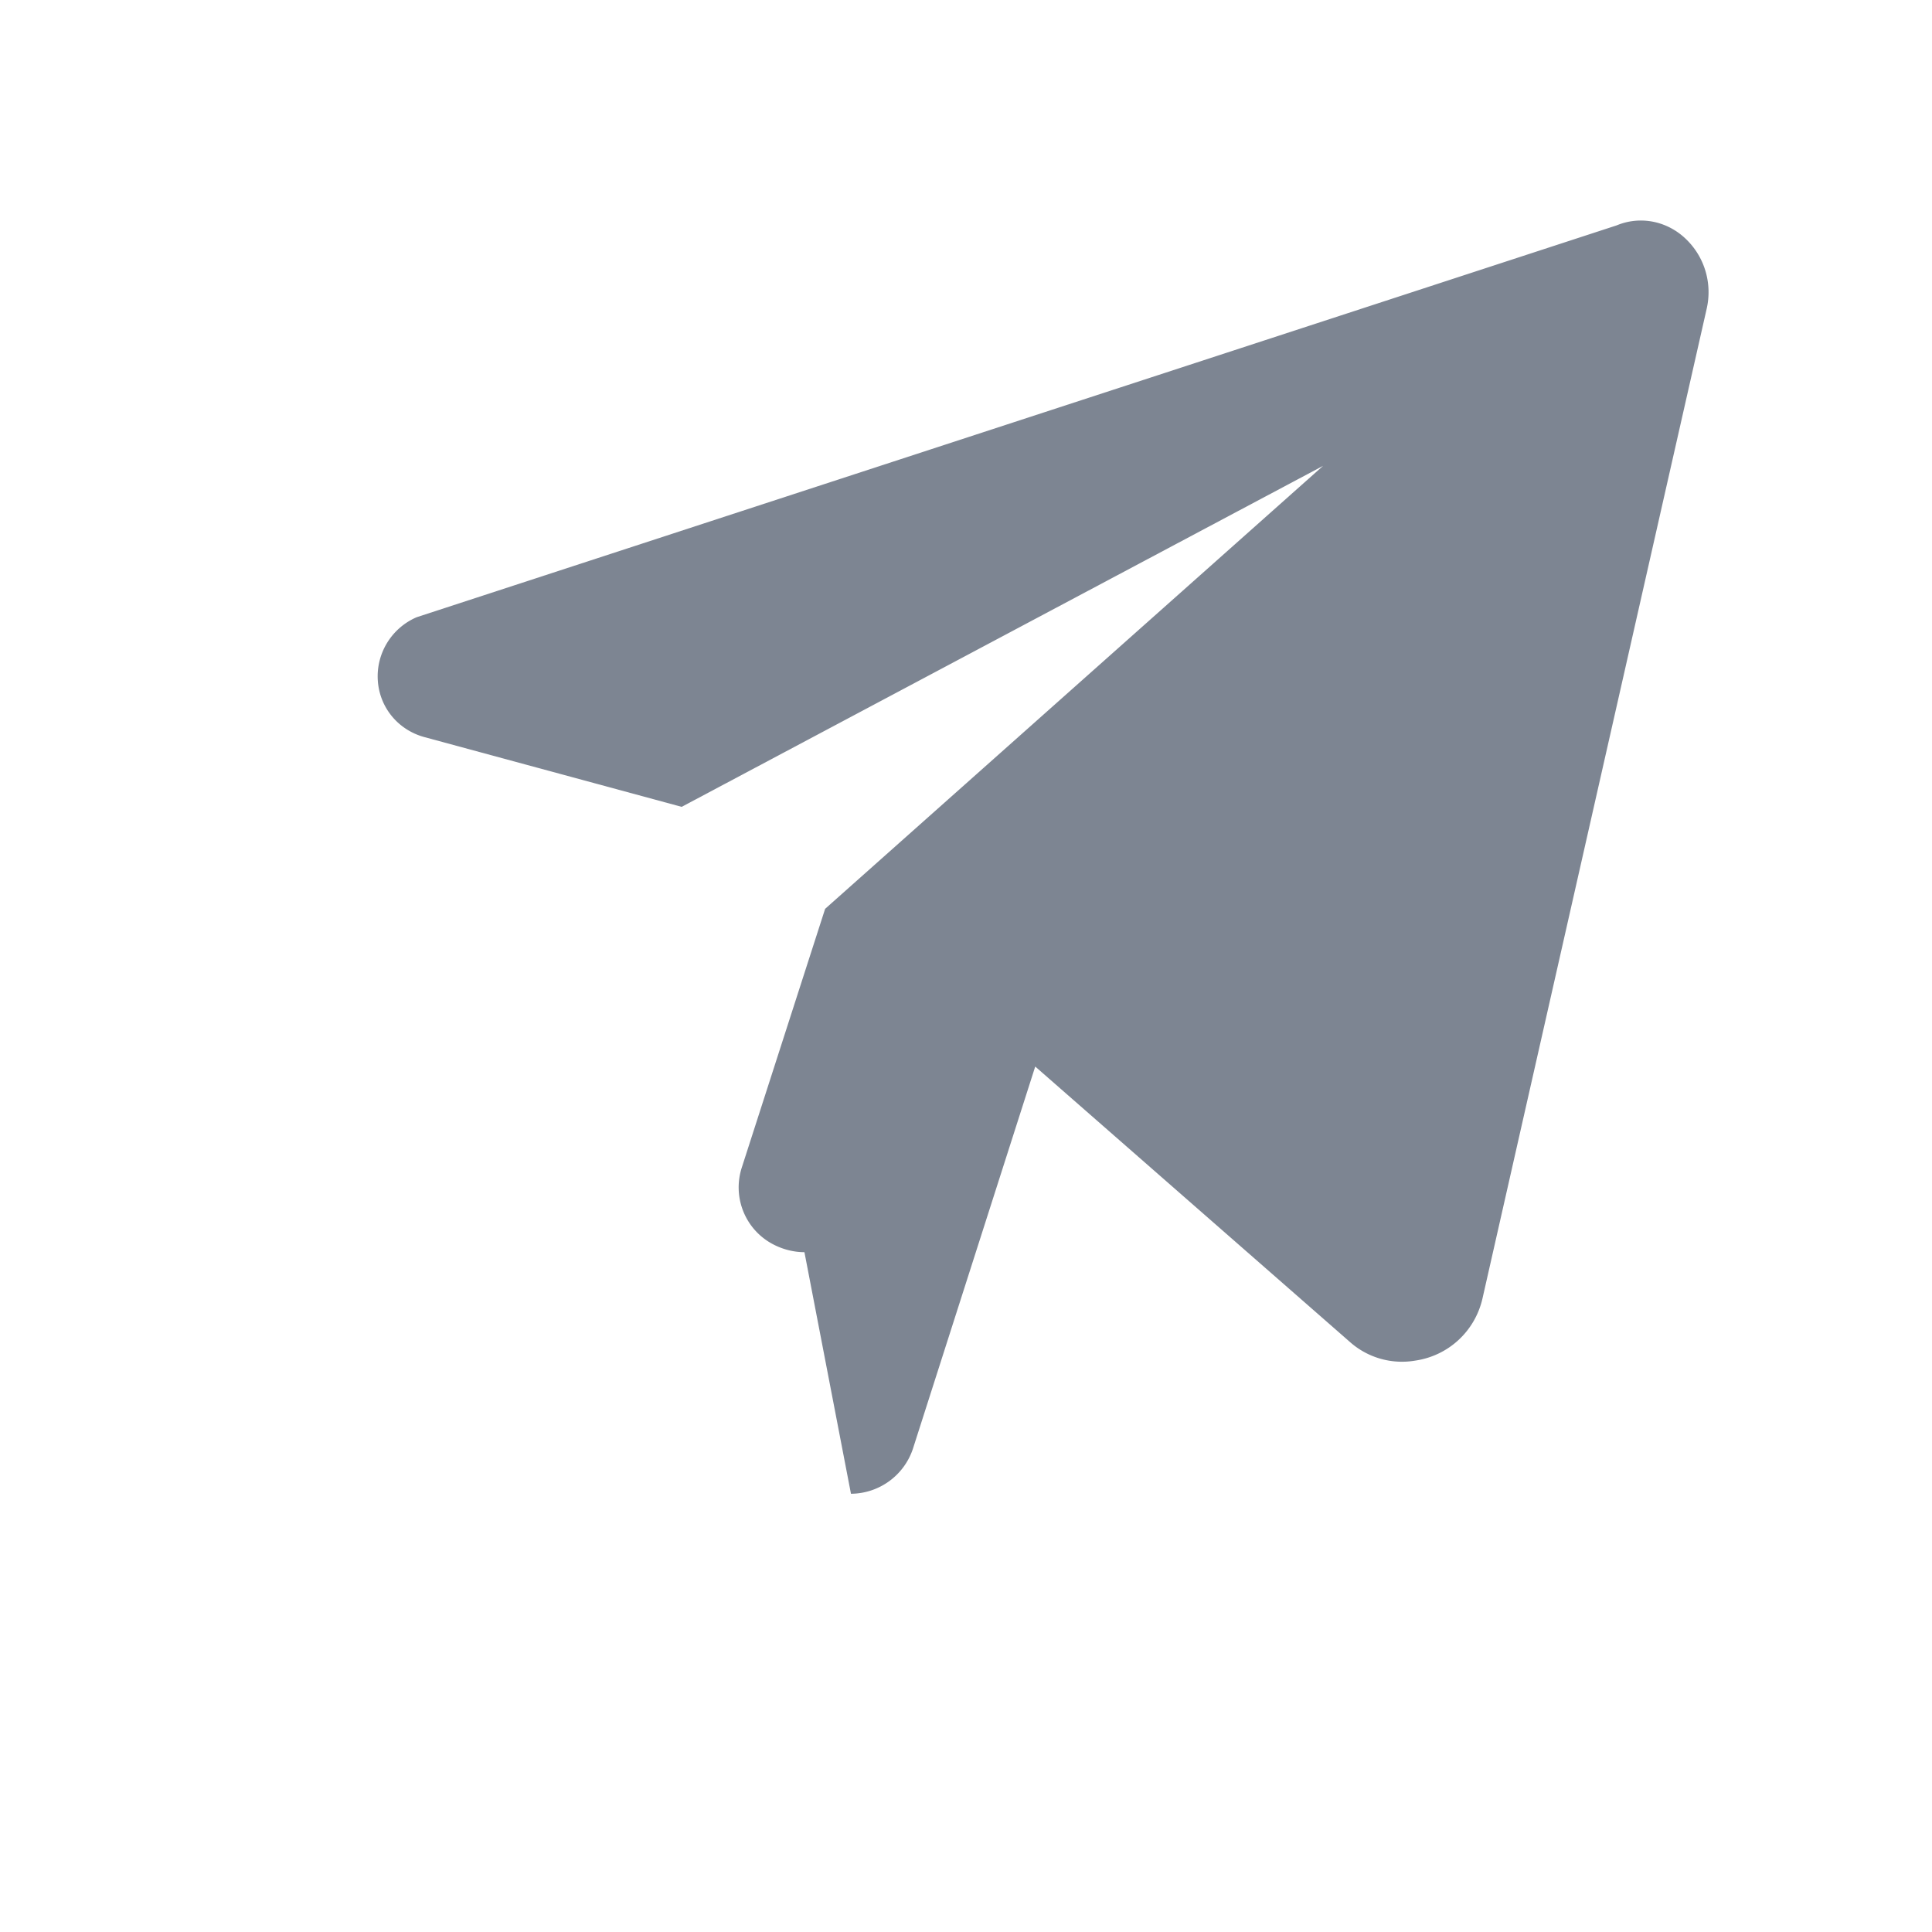<svg xmlns="http://www.w3.org/2000/svg" width="32" height="32" fill="#7D8592" viewBox="0 0 24 24">
    <path d="M9.993 15.555c-.153 0-.313-.046-.45-.133-.308-.198-.44-.576-.327-.922l1.034-3.21 6.186-5.503-7.968 4.236-3.198-.867c-.327-.09-.557-.37-.577-.707-.02-.337.175-.65.484-.782L20.082 2.8c.293-.122.627-.056.86.168.234.224.332.553.258.872l-2.784 12.29c-.094.41-.427.715-.842.773a.974.974 0 0 1-.811-.238l-3.903-3.416-1.52 4.75a.817.817 0 0 1-.769.557z"/>
</svg>
